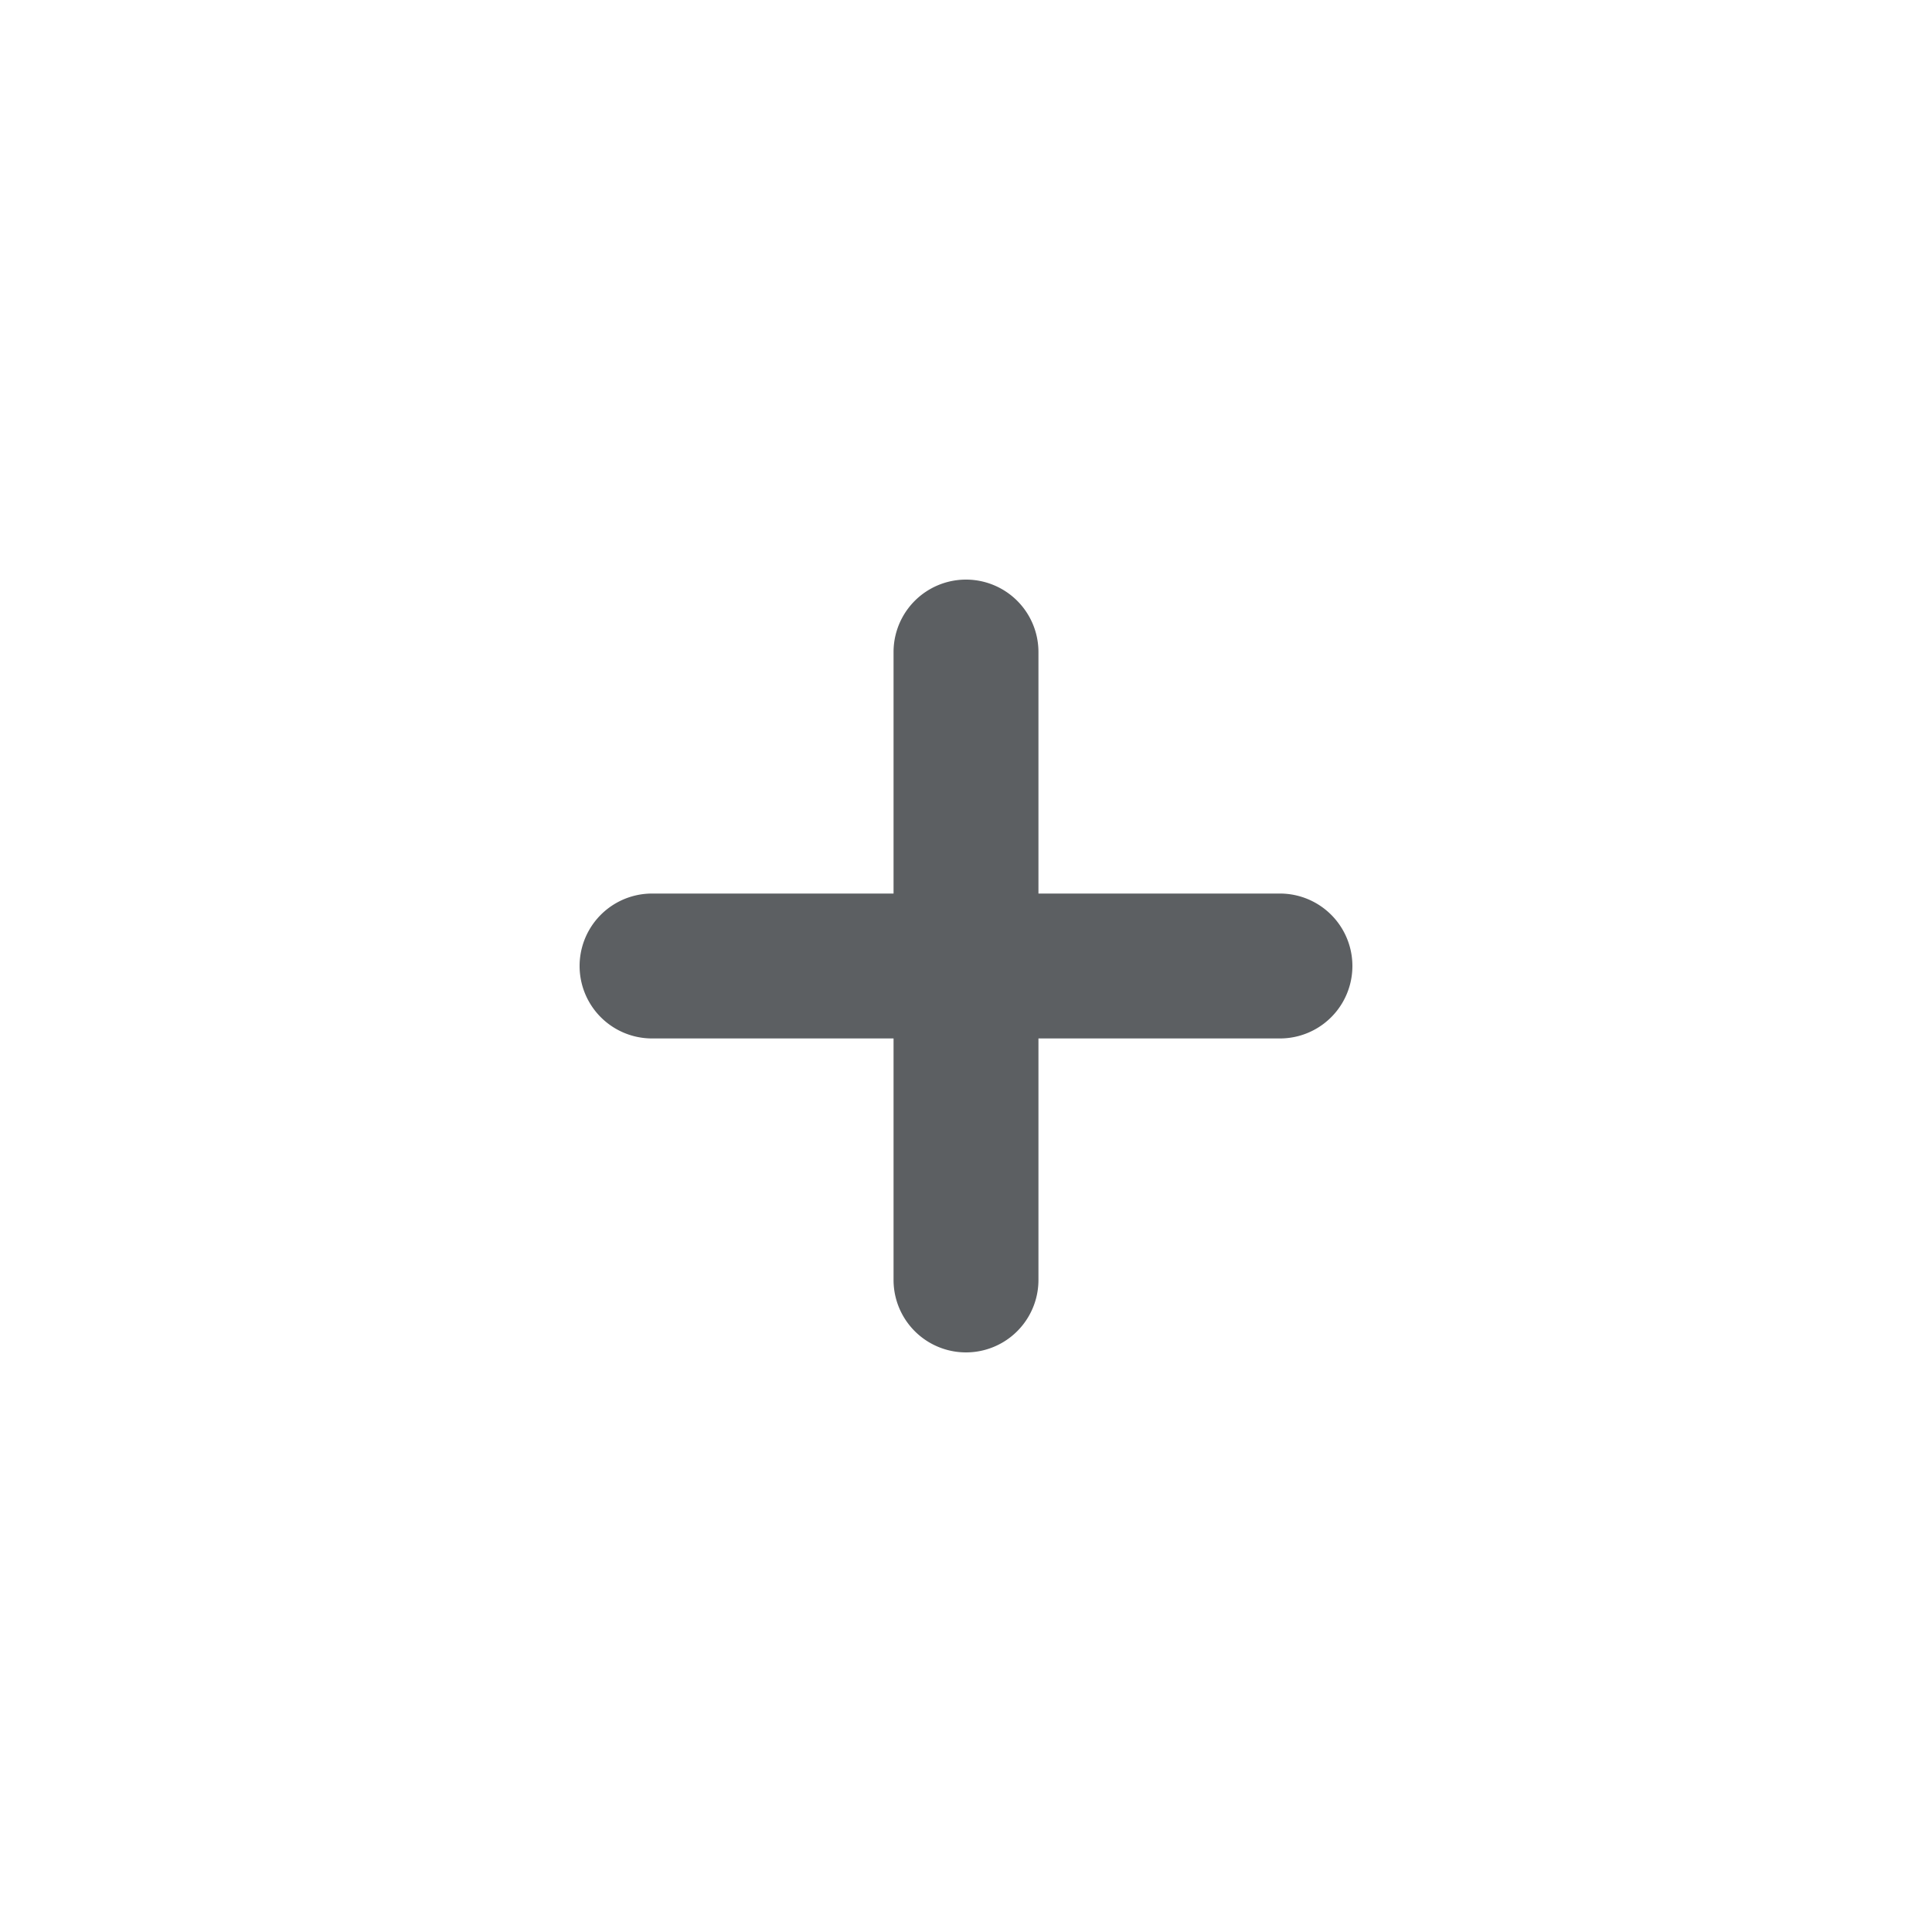 <svg viewBox="0 0 20 20" xmlns="http://www.w3.org/2000/svg"><path d="M10.75 6.75a.75.75 0 0 0-1.5 0v2.5h-2.5a.75.75 0 0 0 0 1.5h2.5v2.5a.75.75 0 0 0 1.5 0v-2.5h2.5a.75.75 0 0 0 0-1.5h-2.5v-2.5Z" fill="#5C5F62"/></svg>